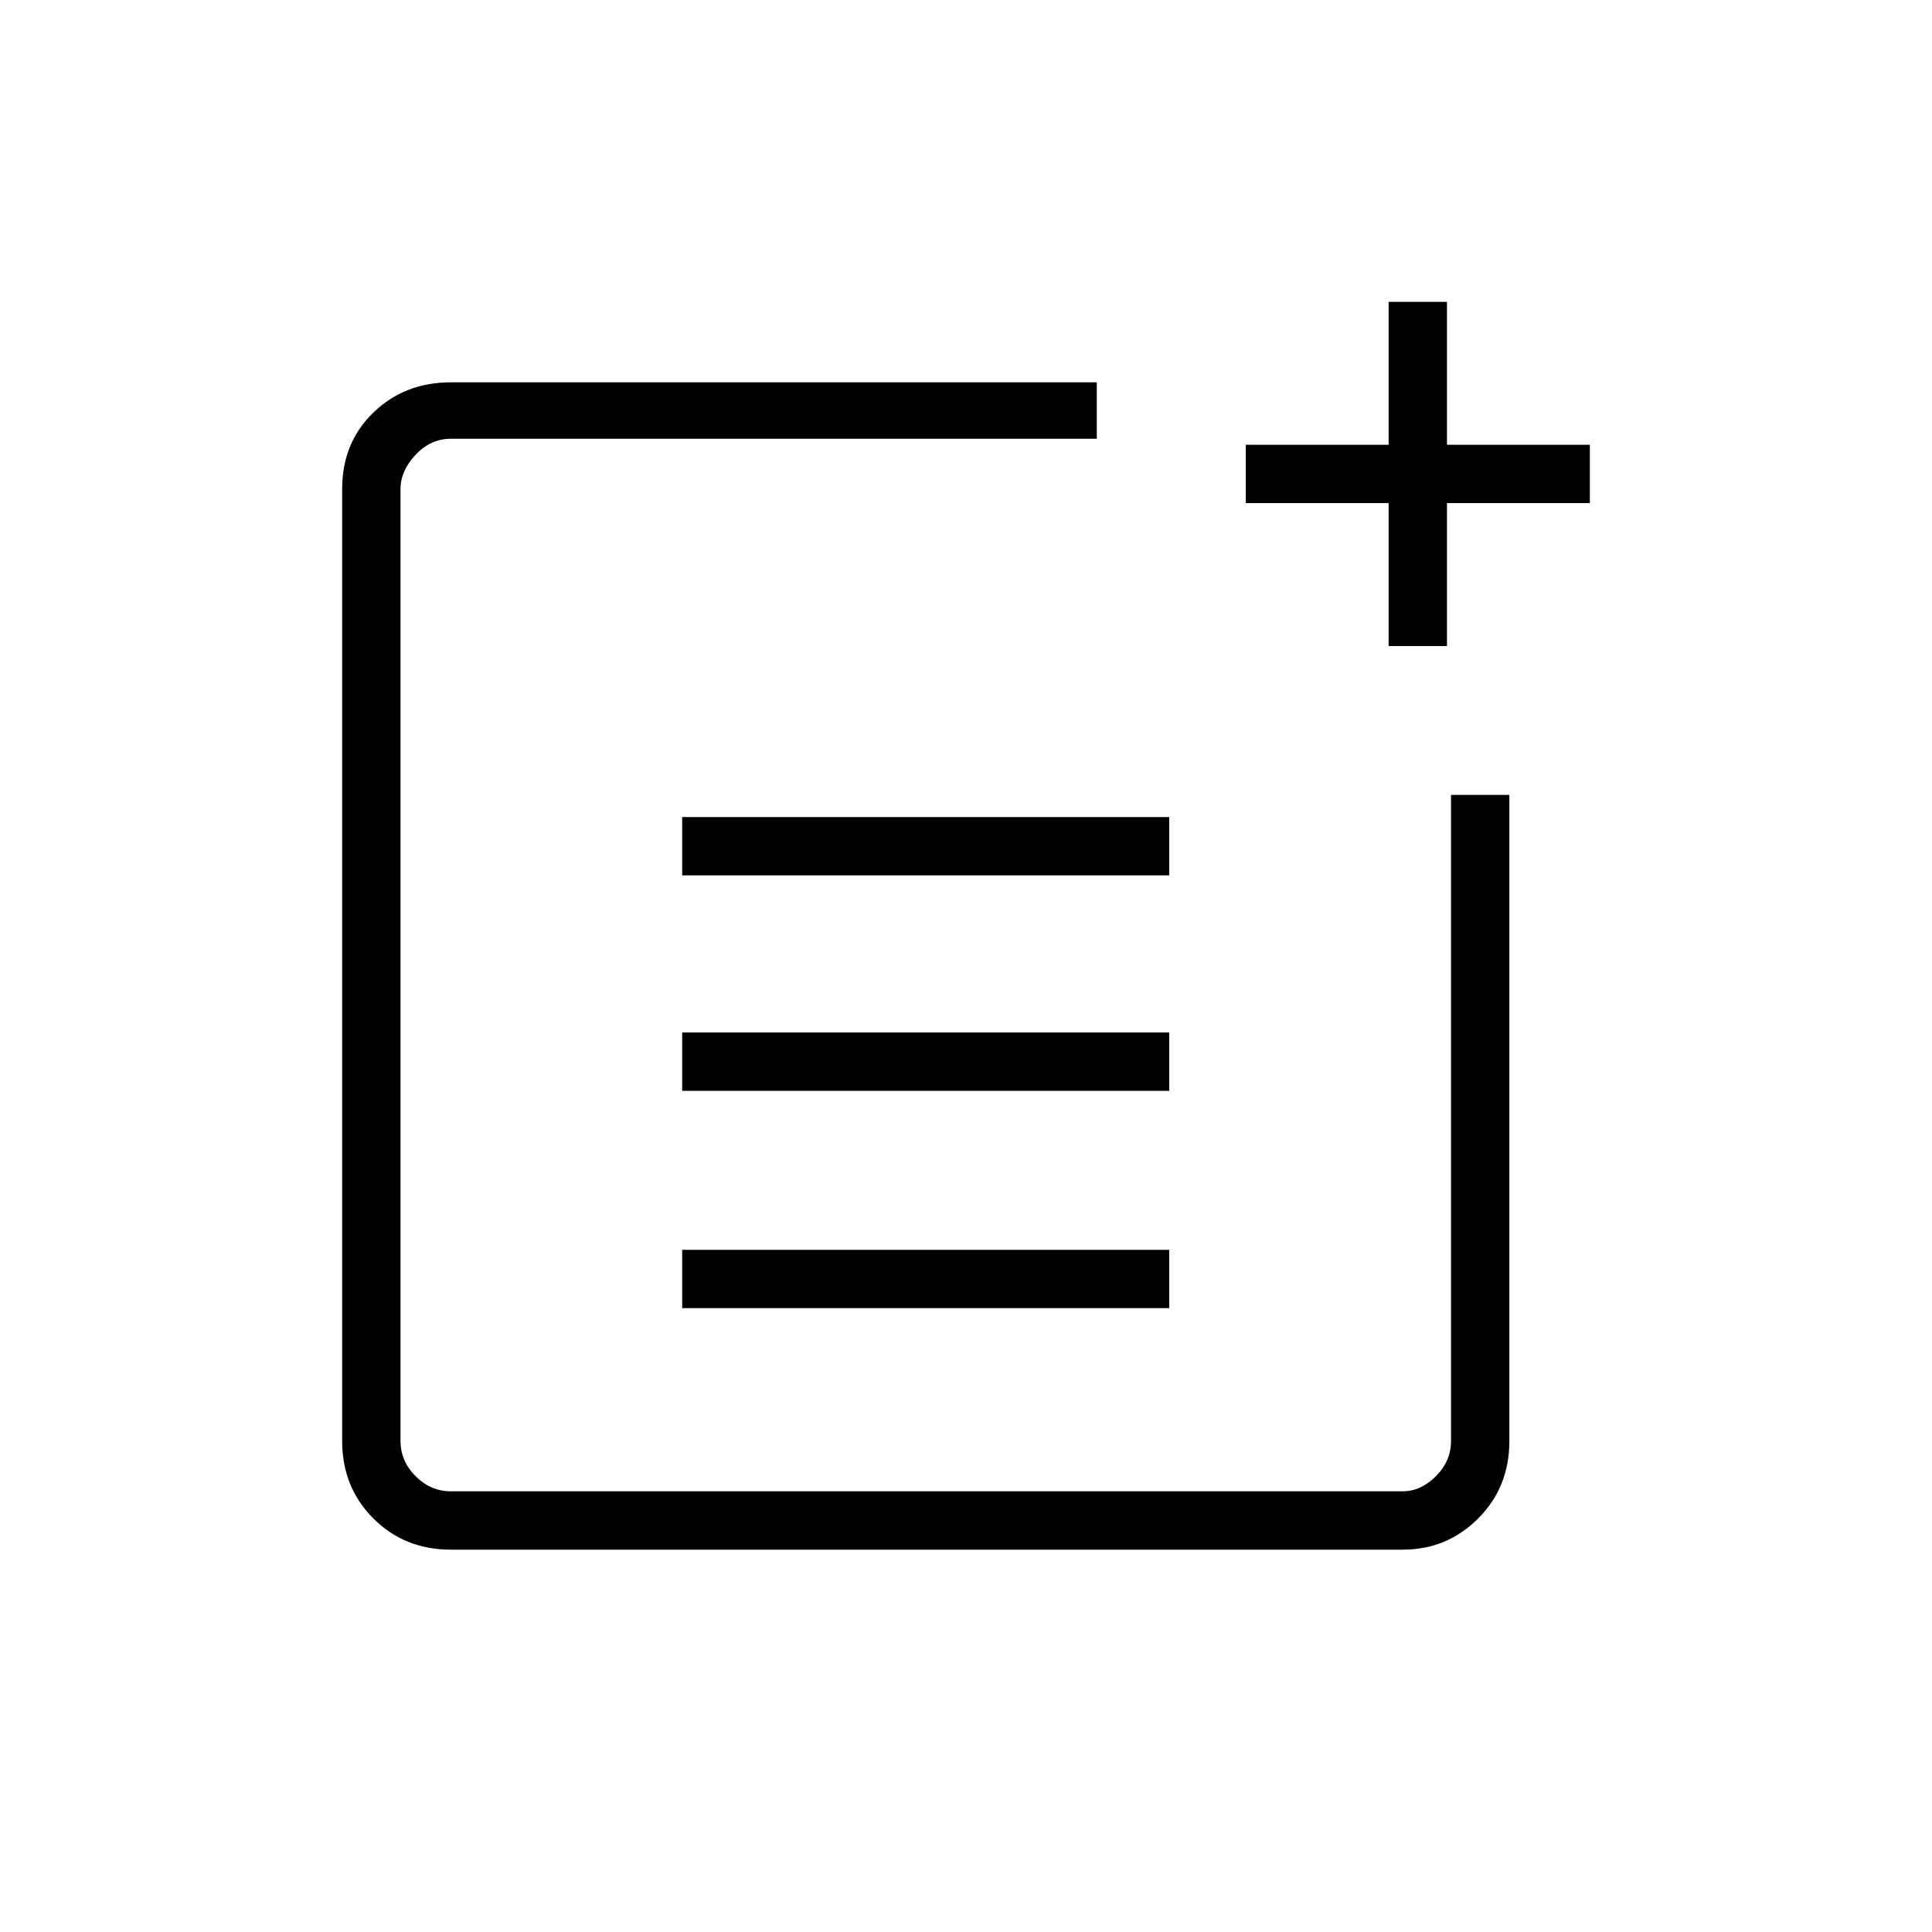 <svg xmlns="http://www.w3.org/2000/svg" height="20" width="20"><path d="M4.667 16.042q-.479 0-.802-.323-.323-.323-.323-.802V5.062q0-.479.323-.791.323-.313.802-.313h6.687v.584H4.667q-.209 0-.365.166-.156.167-.156.354v9.855q0 .208.156.364.156.157.365.157h9.854q.187 0 .344-.157.156-.156.156-.364V8.229h.604v6.688q0 .479-.323.802-.323.323-.781.323Zm2.395-2.5v-.604h5.042v.604Zm0-2.25v-.604h5.042v.604Zm0-2.23v-.604h5.042v.604Zm7.313-2.374v-1.48h-1.479v-.604h1.479V3.125h.604v1.479h1.479v.604h-1.479v1.48Z"/></svg>